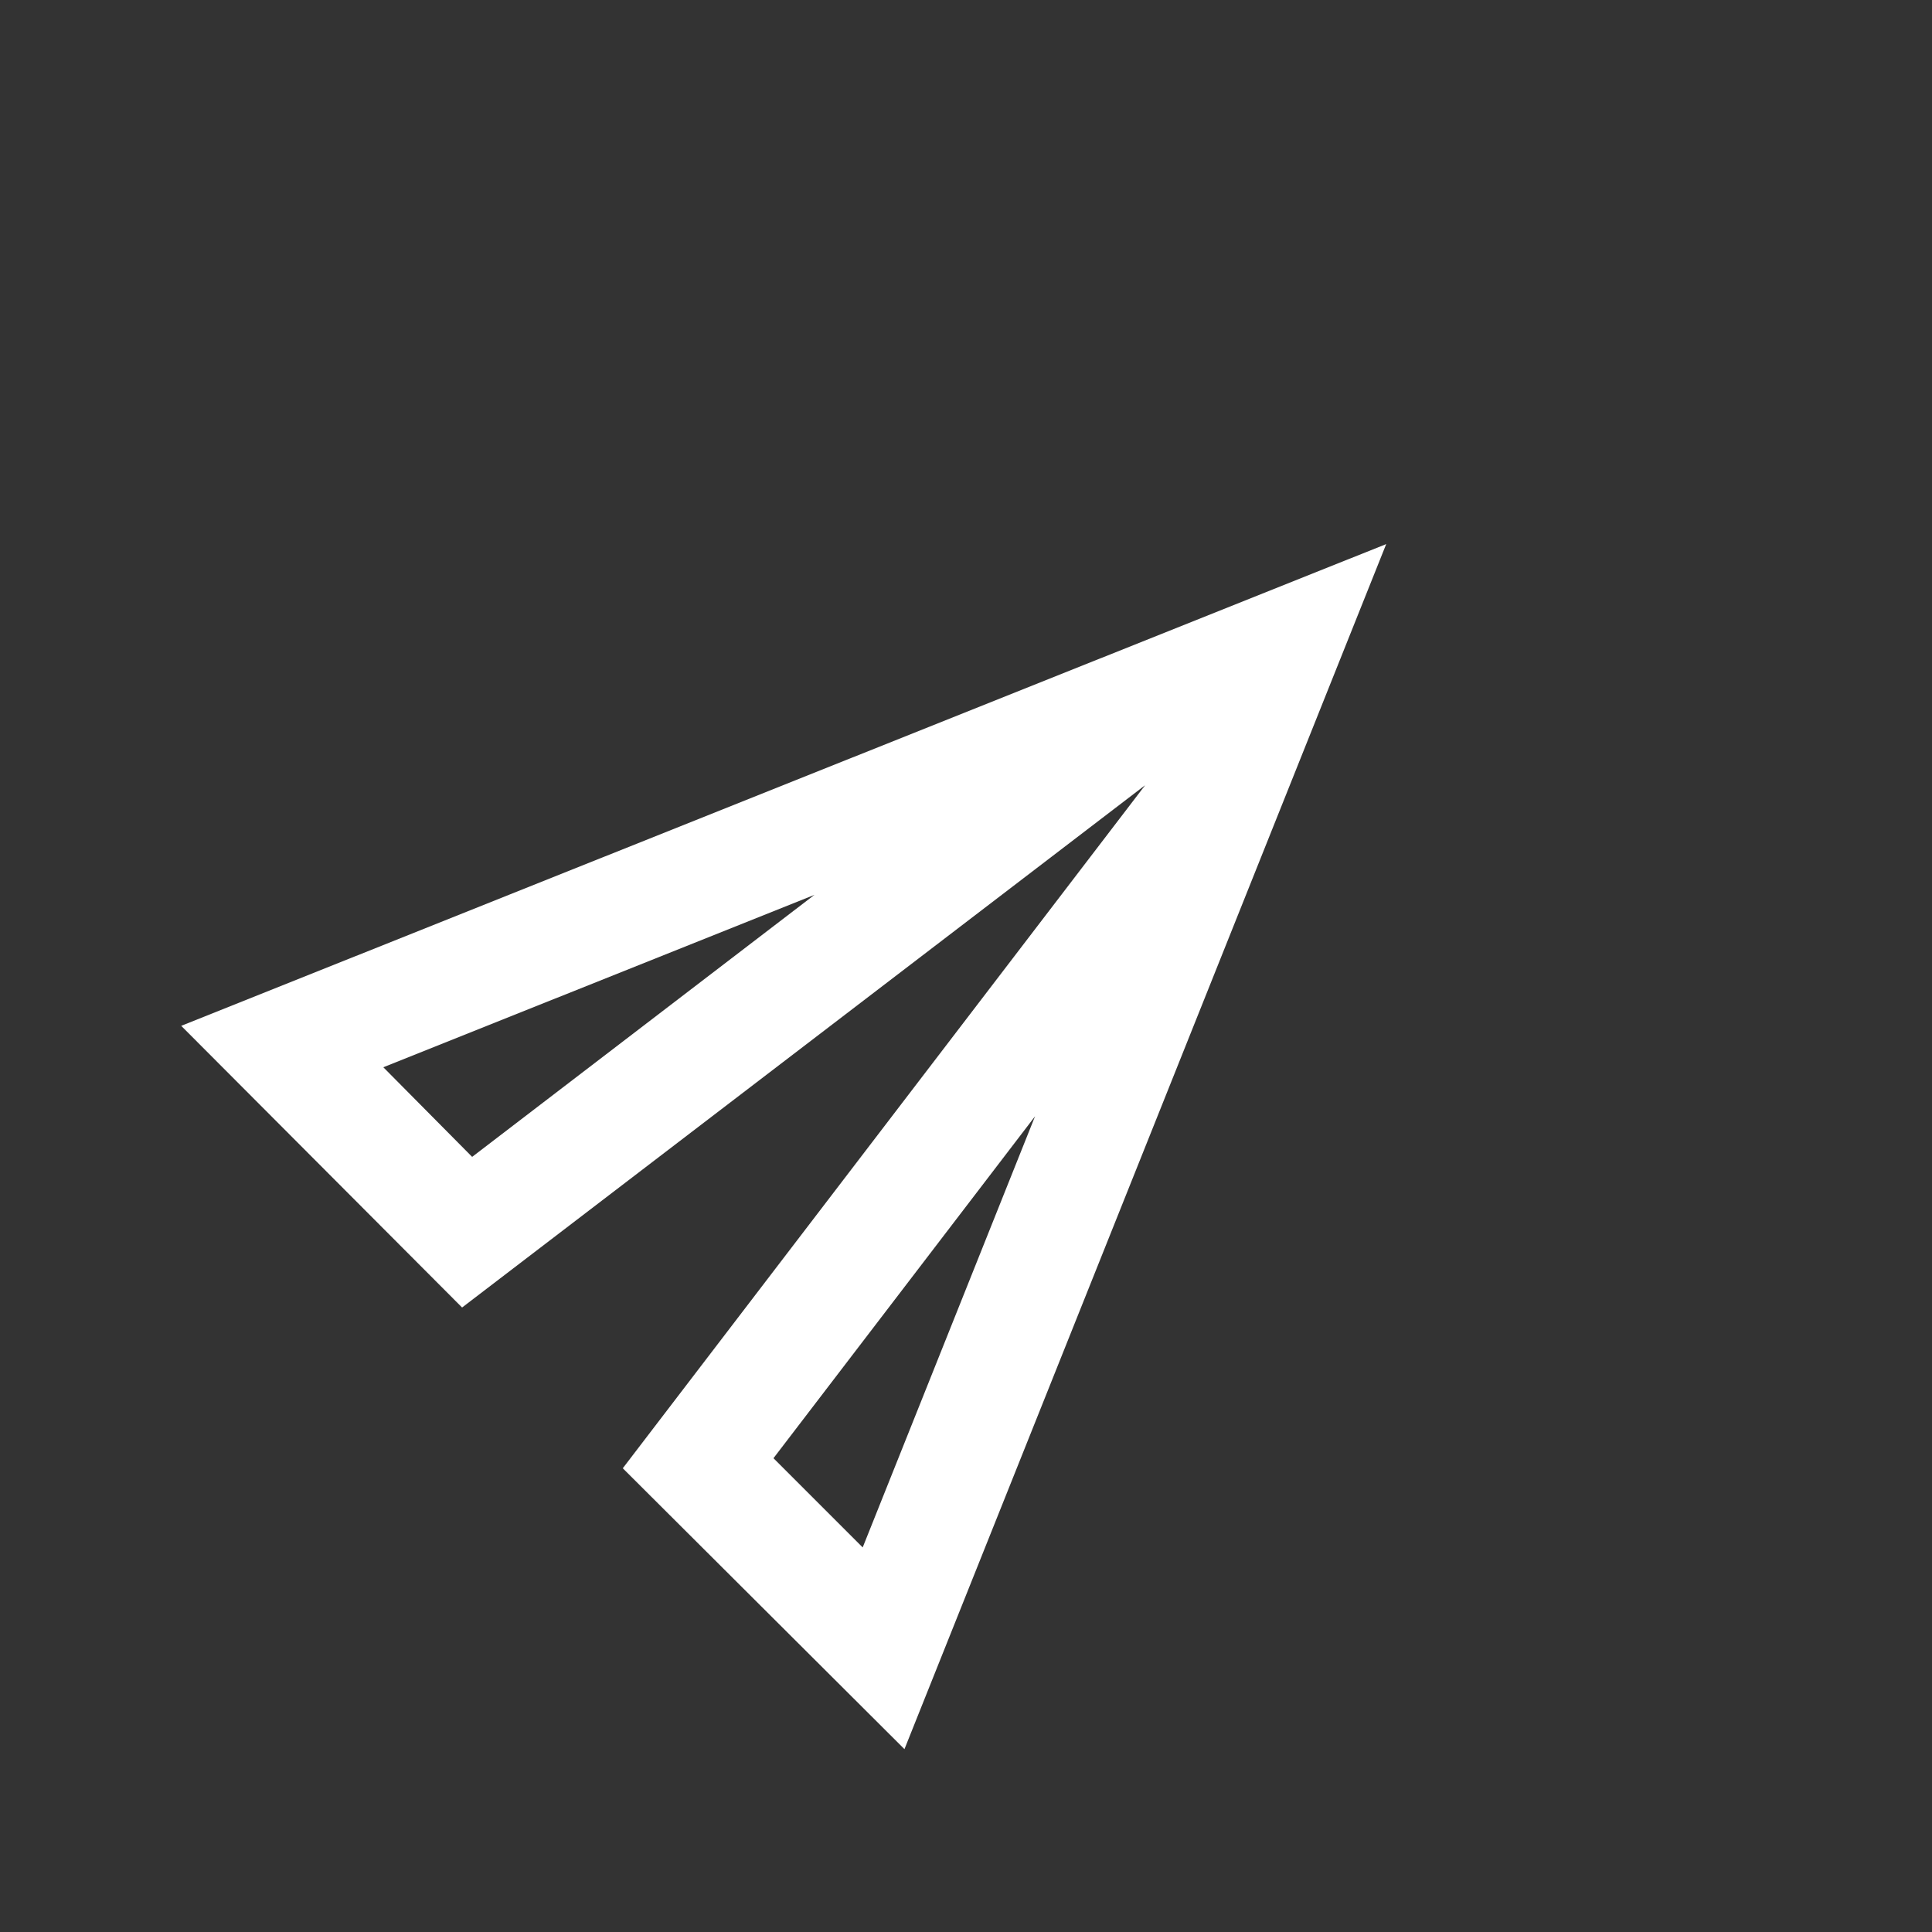 <svg width="34" height="34" viewBox="0 0 34 34" fill="none" xmlns="http://www.w3.org/2000/svg">
<rect x="0" y="0" width="34" height="34" fill="#333333" stroke="none"/>
<path fill-rule="evenodd" clip-rule="evenodd" d="M8.132 23.01L3.189 18.053L24.395 9.575L15.917 30.782L10.96 25.839L20.153 13.818L8.132 23.01ZM6.746 18.782L14.333 15.748L8.309 20.359L6.746 18.782ZM18.215 19.645L15.182 27.232L13.612 25.662L18.215 19.645Z" fill="white"/>
</svg>
